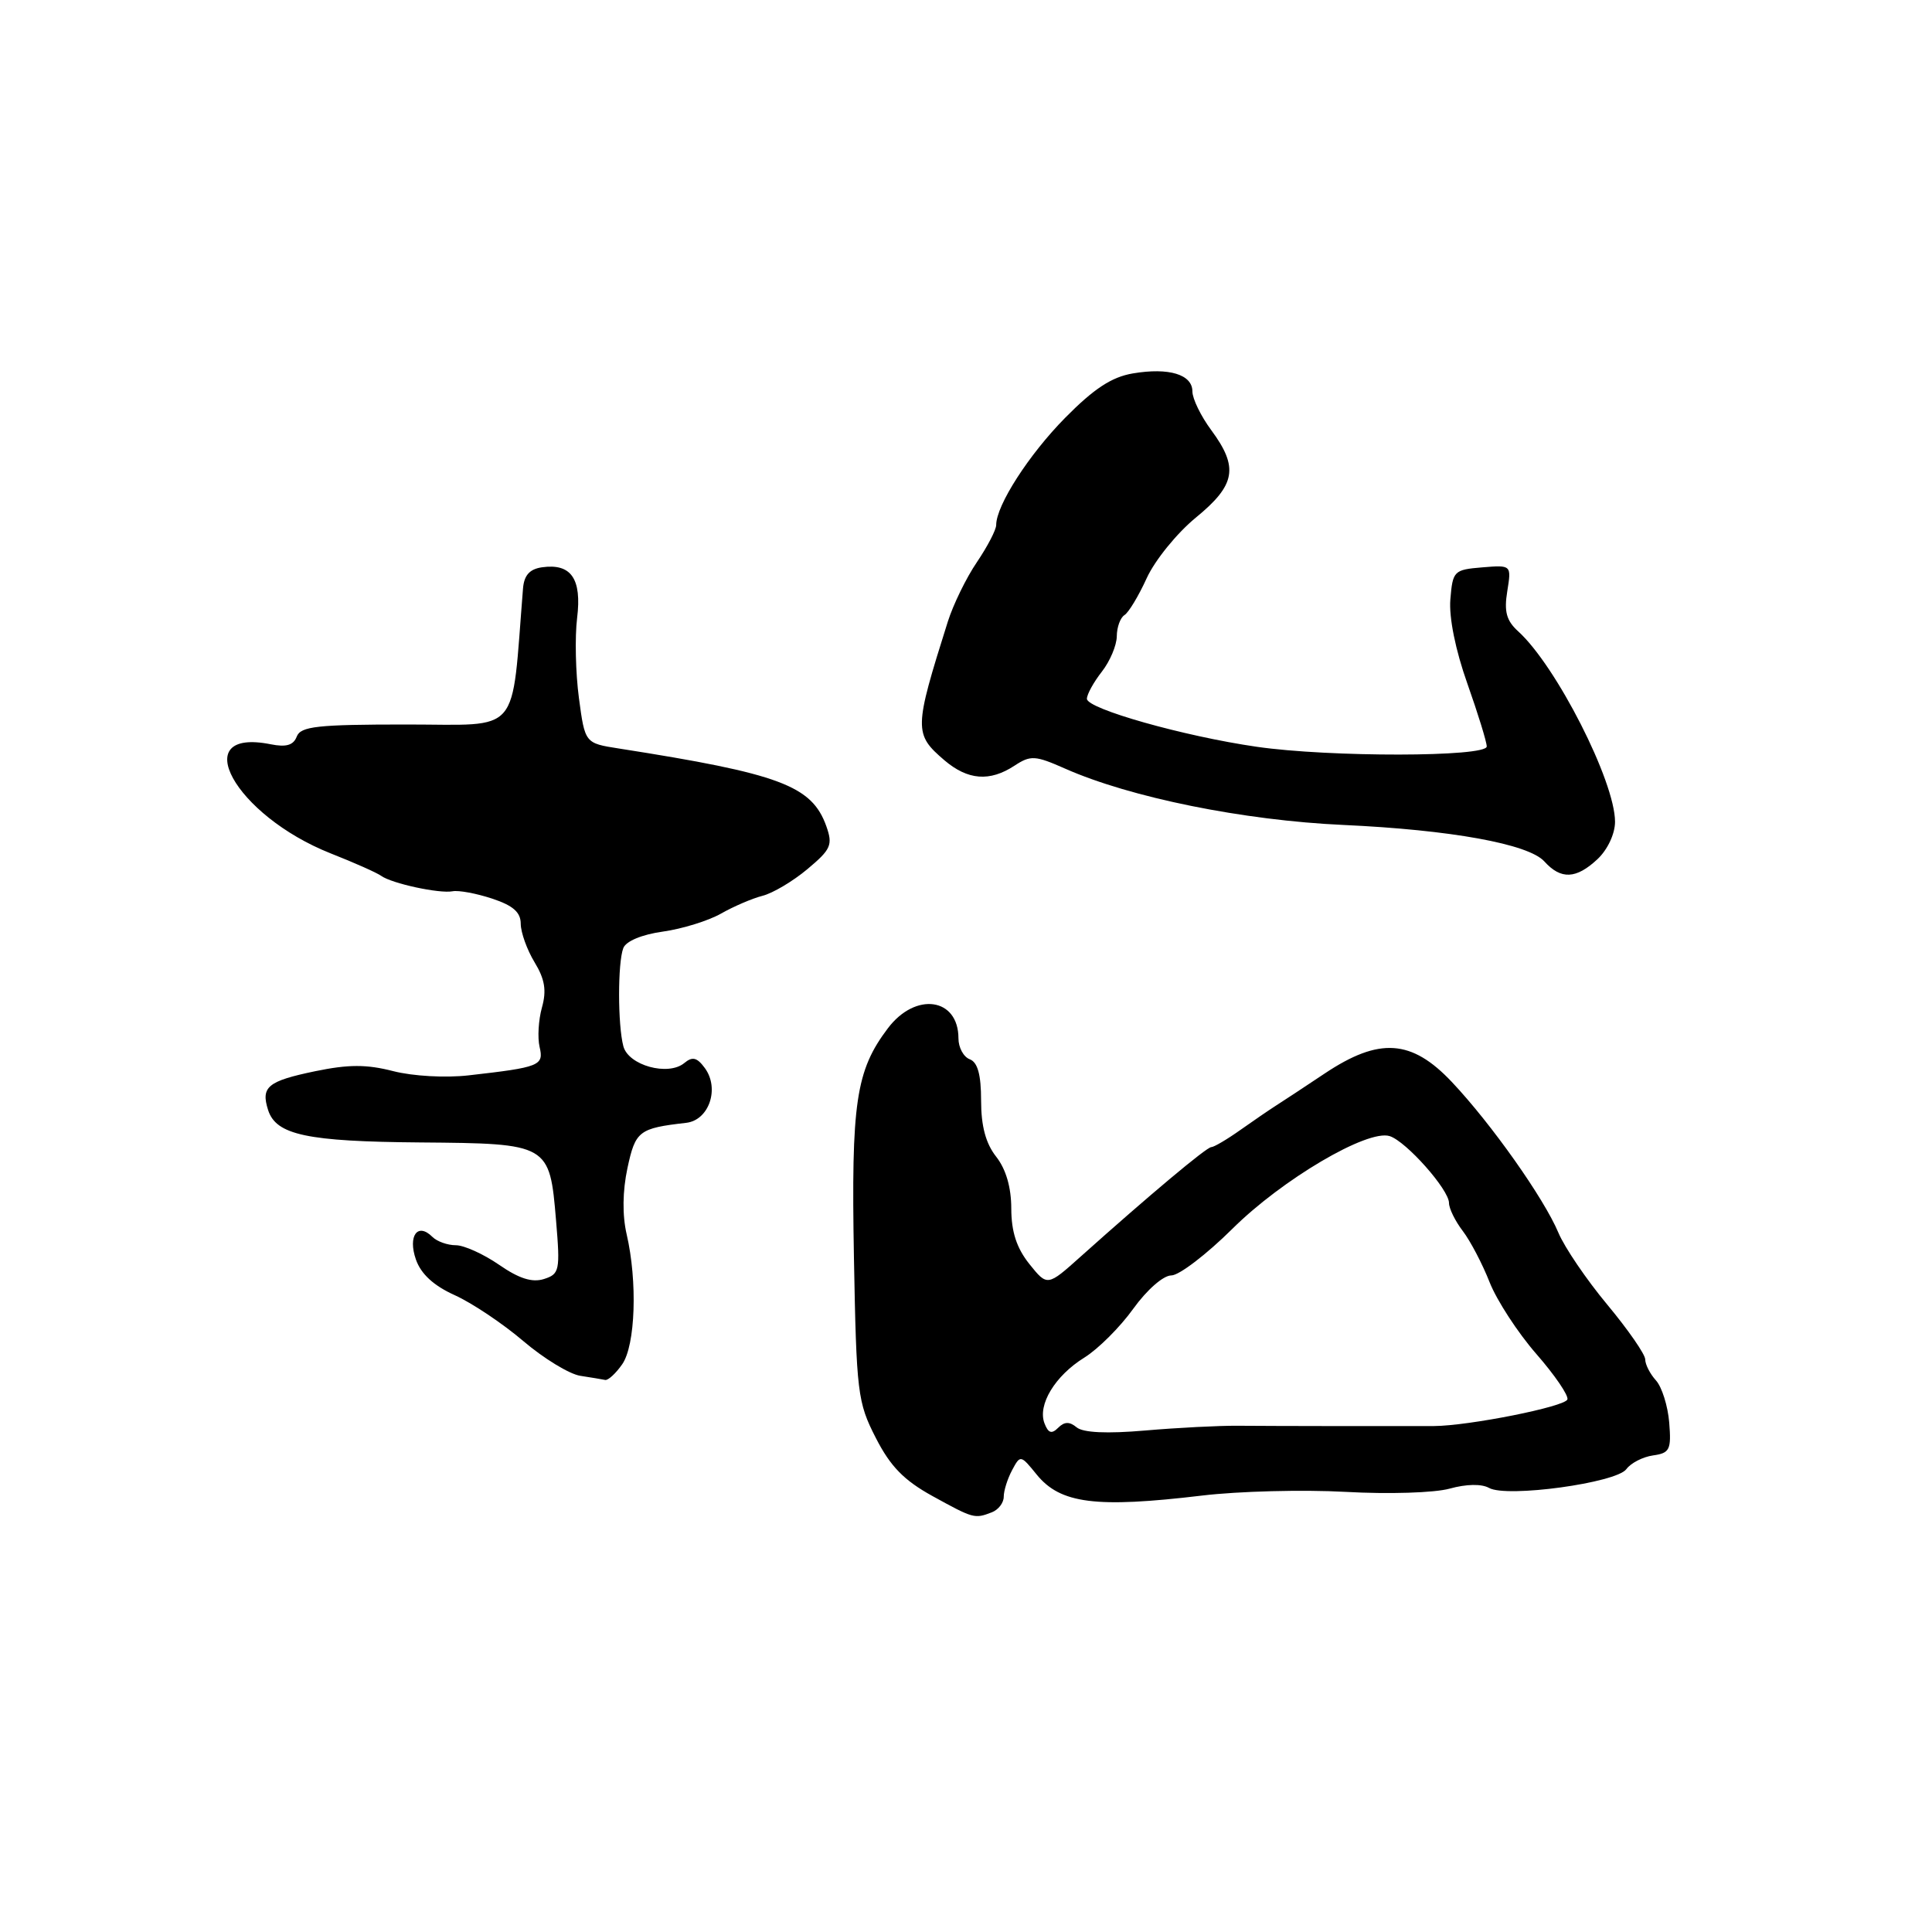 <?xml version="1.0" encoding="UTF-8" standalone="no"?>
<!DOCTYPE svg PUBLIC "-//W3C//DTD SVG 1.1//EN" "http://www.w3.org/Graphics/SVG/1.1/DTD/svg11.dtd" >
<svg xmlns="http://www.w3.org/2000/svg" xmlns:xlink="http://www.w3.org/1999/xlink" version="1.1" viewBox="0 0 256 256">
 <g >
 <path fill="currentColor"
d=" M 131.42 200.39 C 132.29 200.06 133.00 199.13 133.00 198.33 C 133.00 197.52 133.50 195.94 134.11 194.80 C 135.20 192.76 135.24 192.77 137.36 195.38 C 140.50 199.25 145.20 199.85 159.28 198.17 C 164.12 197.59 172.67 197.37 178.28 197.68 C 184.01 198.00 190.08 197.81 192.09 197.25 C 194.29 196.64 196.32 196.60 197.31 197.16 C 199.67 198.48 214.17 196.49 215.50 194.67 C 216.09 193.86 217.69 193.04 219.04 192.85 C 221.25 192.54 221.47 192.10 221.18 188.50 C 221.00 186.30 220.21 183.79 219.43 182.92 C 218.64 182.05 218.00 180.80 218.00 180.13 C 218.00 179.46 215.74 176.20 212.98 172.88 C 210.22 169.57 207.31 165.28 206.50 163.35 C 204.60 158.81 197.62 148.92 192.38 143.37 C 187.04 137.71 182.76 137.42 175.52 142.25 C 172.84 144.04 169.94 145.95 169.07 146.50 C 168.21 147.05 166.07 148.51 164.32 149.75 C 162.57 150.99 160.85 152.00 160.50 152.00 C 159.88 152.00 152.26 158.39 143.22 166.48 C 138.78 170.46 138.78 170.46 136.39 167.48 C 134.71 165.37 134.01 163.23 134.00 160.16 C 134.00 157.34 133.30 154.93 132.00 153.27 C 130.62 151.52 130.00 149.22 130.00 145.83 C 130.00 142.40 129.55 140.76 128.50 140.36 C 127.67 140.05 127.00 138.80 127.00 137.59 C 127.00 132.21 121.32 131.39 117.65 136.25 C 113.40 141.87 112.78 146.09 113.15 166.58 C 113.48 184.60 113.63 185.81 116.05 190.53 C 117.98 194.31 119.78 196.15 123.55 198.23 C 129.00 201.23 129.14 201.27 131.42 200.39 Z  M 82.44 180.78 C 84.20 178.27 84.49 169.81 83.03 163.53 C 82.45 161.01 82.49 157.83 83.14 154.78 C 84.20 149.85 84.65 149.50 90.93 148.78 C 93.95 148.43 95.38 144.24 93.40 141.53 C 92.36 140.11 91.75 139.96 90.67 140.86 C 88.54 142.62 83.28 141.18 82.60 138.64 C 81.85 135.83 81.84 127.58 82.59 125.63 C 82.94 124.71 85.04 123.83 87.84 123.44 C 90.40 123.08 93.86 122.01 95.53 121.06 C 97.20 120.11 99.67 119.05 101.03 118.70 C 102.39 118.36 105.07 116.77 106.99 115.16 C 110.12 112.54 110.37 111.96 109.49 109.47 C 107.57 104.10 103.34 102.52 82.00 99.18 C 77.51 98.48 77.51 98.48 76.71 92.49 C 76.27 89.19 76.16 84.42 76.47 81.89 C 77.11 76.68 75.68 74.62 71.81 75.17 C 70.17 75.41 69.44 76.23 69.30 78.00 C 67.71 97.75 69.21 96.00 53.88 96.00 C 42.04 96.00 39.85 96.24 39.32 97.60 C 38.88 98.75 37.92 99.03 35.87 98.62 C 24.69 96.39 31.09 108.03 43.82 113.08 C 46.95 114.31 49.95 115.65 50.50 116.05 C 51.91 117.07 58.22 118.43 59.96 118.10 C 60.76 117.94 63.12 118.38 65.21 119.07 C 67.99 119.99 69.00 120.88 69.00 122.41 C 69.01 123.56 69.83 125.85 70.83 127.50 C 72.20 129.75 72.44 131.25 71.81 133.50 C 71.35 135.15 71.21 137.50 71.50 138.73 C 72.08 141.20 71.53 141.42 62.10 142.49 C 59.04 142.84 54.71 142.60 52.10 141.93 C 48.56 141.02 46.18 141.03 41.77 141.94 C 35.47 143.25 34.55 144.01 35.52 147.07 C 36.57 150.39 40.67 151.26 55.71 151.38 C 72.76 151.52 72.83 151.56 73.68 161.72 C 74.24 168.37 74.14 168.82 72.07 169.48 C 70.51 169.97 68.77 169.42 66.13 167.59 C 64.07 166.17 61.49 165.00 60.40 165.00 C 59.30 165.00 57.90 164.50 57.29 163.89 C 55.34 161.94 54.02 163.76 55.11 166.89 C 55.78 168.81 57.46 170.36 60.26 171.62 C 62.54 172.65 66.62 175.38 69.33 177.69 C 72.04 180.00 75.43 182.07 76.88 182.30 C 78.32 182.52 79.81 182.77 80.19 182.85 C 80.57 182.93 81.59 182.00 82.44 180.78 Z  M 211.69 113.83 C 213.02 112.57 214.00 110.48 214.00 108.89 C 214.00 103.54 206.20 88.21 201.16 83.65 C 199.61 82.24 199.28 81.04 199.72 78.35 C 200.28 74.86 200.28 74.86 196.39 75.18 C 192.65 75.49 192.49 75.65 192.18 79.42 C 191.98 81.81 192.86 86.15 194.43 90.57 C 195.84 94.56 197.00 98.31 197.00 98.91 C 197.00 100.32 176.16 100.35 166.51 98.95 C 156.88 97.56 144.00 93.92 144.02 92.59 C 144.03 91.99 144.92 90.38 146.00 89.00 C 147.08 87.62 147.97 85.51 147.98 84.31 C 147.99 83.10 148.45 81.84 149.00 81.50 C 149.55 81.16 150.88 78.95 151.95 76.60 C 153.03 74.24 155.95 70.64 158.45 68.59 C 163.74 64.26 164.15 61.94 160.50 57.00 C 159.12 55.14 158.00 52.83 158.00 51.87 C 158.00 49.62 154.89 48.67 150.11 49.48 C 147.31 49.95 144.95 51.50 141.16 55.34 C 136.34 60.22 132.00 66.96 132.00 69.57 C 132.00 70.20 130.85 72.41 129.45 74.48 C 128.04 76.55 126.31 80.10 125.59 82.37 C 121.10 96.61 121.08 97.26 125.14 100.74 C 128.24 103.38 131.14 103.61 134.42 101.46 C 136.57 100.05 137.16 100.09 141.14 101.85 C 149.79 105.68 164.77 108.71 178.00 109.31 C 192.23 109.96 202.53 111.83 204.63 114.14 C 206.83 116.58 208.85 116.49 211.69 113.83 Z  M 138.40 188.60 C 137.46 186.15 139.80 182.29 143.68 179.89 C 145.50 178.76 148.42 175.85 150.16 173.42 C 151.97 170.91 154.14 169.00 155.21 169.00 C 156.23 169.00 159.87 166.22 163.29 162.83 C 169.87 156.29 181.20 149.61 184.14 150.54 C 186.33 151.24 192.00 157.63 192.00 159.40 C 192.00 160.13 192.82 161.80 193.83 163.12 C 194.83 164.43 196.43 167.48 197.38 169.90 C 198.33 172.31 201.11 176.58 203.55 179.38 C 206.00 182.18 207.86 184.91 207.69 185.43 C 207.37 186.40 194.64 188.93 190.00 188.96 C 185.02 188.98 168.39 188.96 164.00 188.92 C 161.53 188.90 156.01 189.18 151.74 189.55 C 146.66 189.99 143.52 189.84 142.66 189.13 C 141.72 188.35 141.04 188.36 140.21 189.19 C 139.35 190.05 138.90 189.90 138.40 188.60 Z "/>
</g>
</svg>